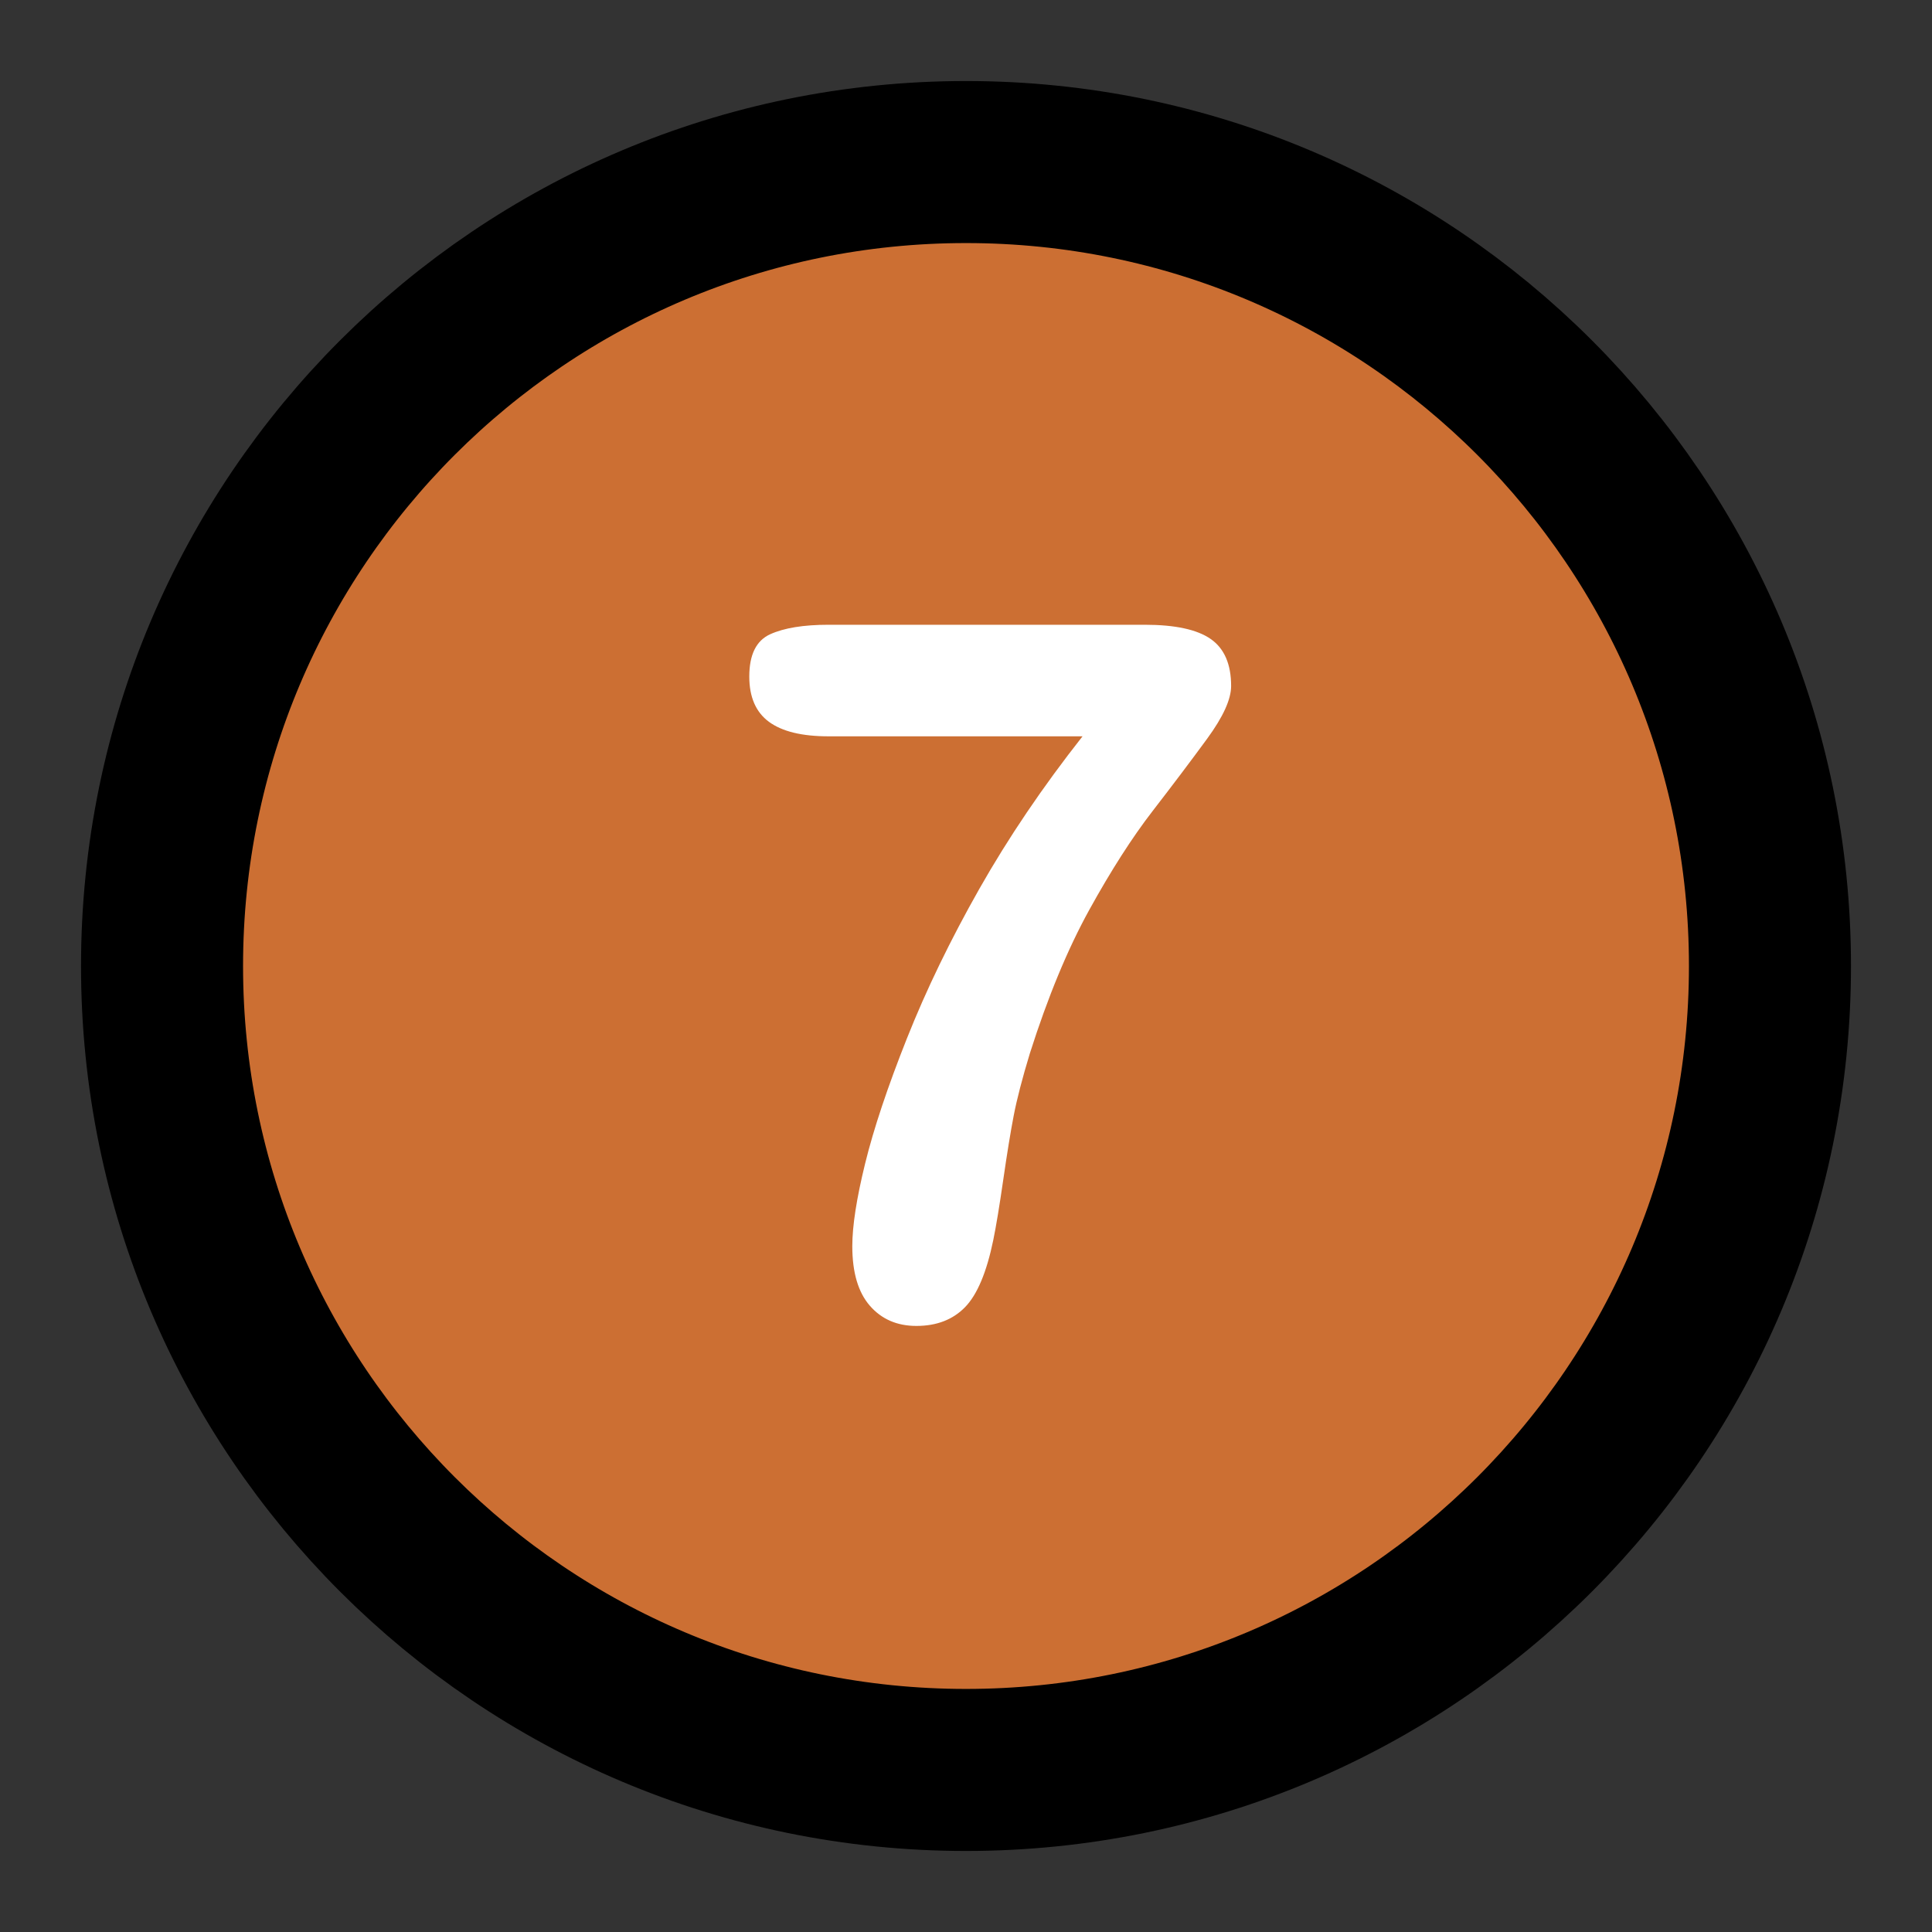 <?xml version="1.0" encoding="iso-8859-1"?>
<!-- Generator: Adobe Illustrator 19.0.0, SVG Export Plug-In . SVG Version: 6.00 Build 0)  -->
<svg width="24" height="24"  version="1.1" id="Layer_1" xmlns="http://www.w3.org/2000/svg" xmlns:xlink="http://www.w3.org/1999/xlink" x="0px" y="0px"
	 viewBox="-50 -50 596.158 596.158" style="enable-background:new 0 0 496.158 496.158;" xml:space="preserve">
<rect x="-50" y="-50" width="596.158" height="596.158" fill="#333333" stroke="none"/>
<path  stroke="black" stroke-width="50" style="fill:#cc6f33;" d="M248.082,0.003C111.07,0.003,0,111.061,0,248.085c0,137,111.07,248.07,248.082,248.07
	c137.006,0,248.076-111.07,248.076-248.07C496.158,111.061,385.088,0.003,248.082,0.003z"/>
<path style="fill:#FFFFFF;" d="M323.591,147.177c-4.2-2.93-10.986-4.395-20.361-4.395h-97.559c-7.716,0-13.722,0.978-18.018,2.93
	c-4.298,1.955-6.445,6.299-6.445,13.037c0,6.349,2.025,11.012,6.079,13.989c4.051,2.98,10.181,4.468,18.384,4.468h78.369
	c-12.305,15.626-22.925,31.325-31.86,47.095c-8.936,15.772-16.383,31.153-22.339,46.143c-5.958,14.992-10.254,27.857-12.891,38.599
	c-2.637,10.744-3.955,19.24-3.955,25.488c0,8.107,1.806,14.234,5.42,18.384c3.612,4.149,8.397,6.226,14.355,6.226
	c6.249,0,11.254-1.93,15.015-5.786c3.758-3.856,6.665-10.767,8.716-20.728c0.879-4.296,1.904-10.497,3.076-18.604
	c1.172-8.104,2.245-14.696,3.223-19.775c0.976-5.077,2.637-11.474,4.98-19.189c5.566-17.479,11.693-32.274,18.384-44.385
	c6.688-12.108,13.184-22.24,19.482-30.396c6.299-8.153,11.913-15.601,16.846-22.339c4.93-6.738,7.397-12.158,7.397-16.26
	C329.89,154.941,327.789,150.107,323.591,147.177z"/>

</svg>
